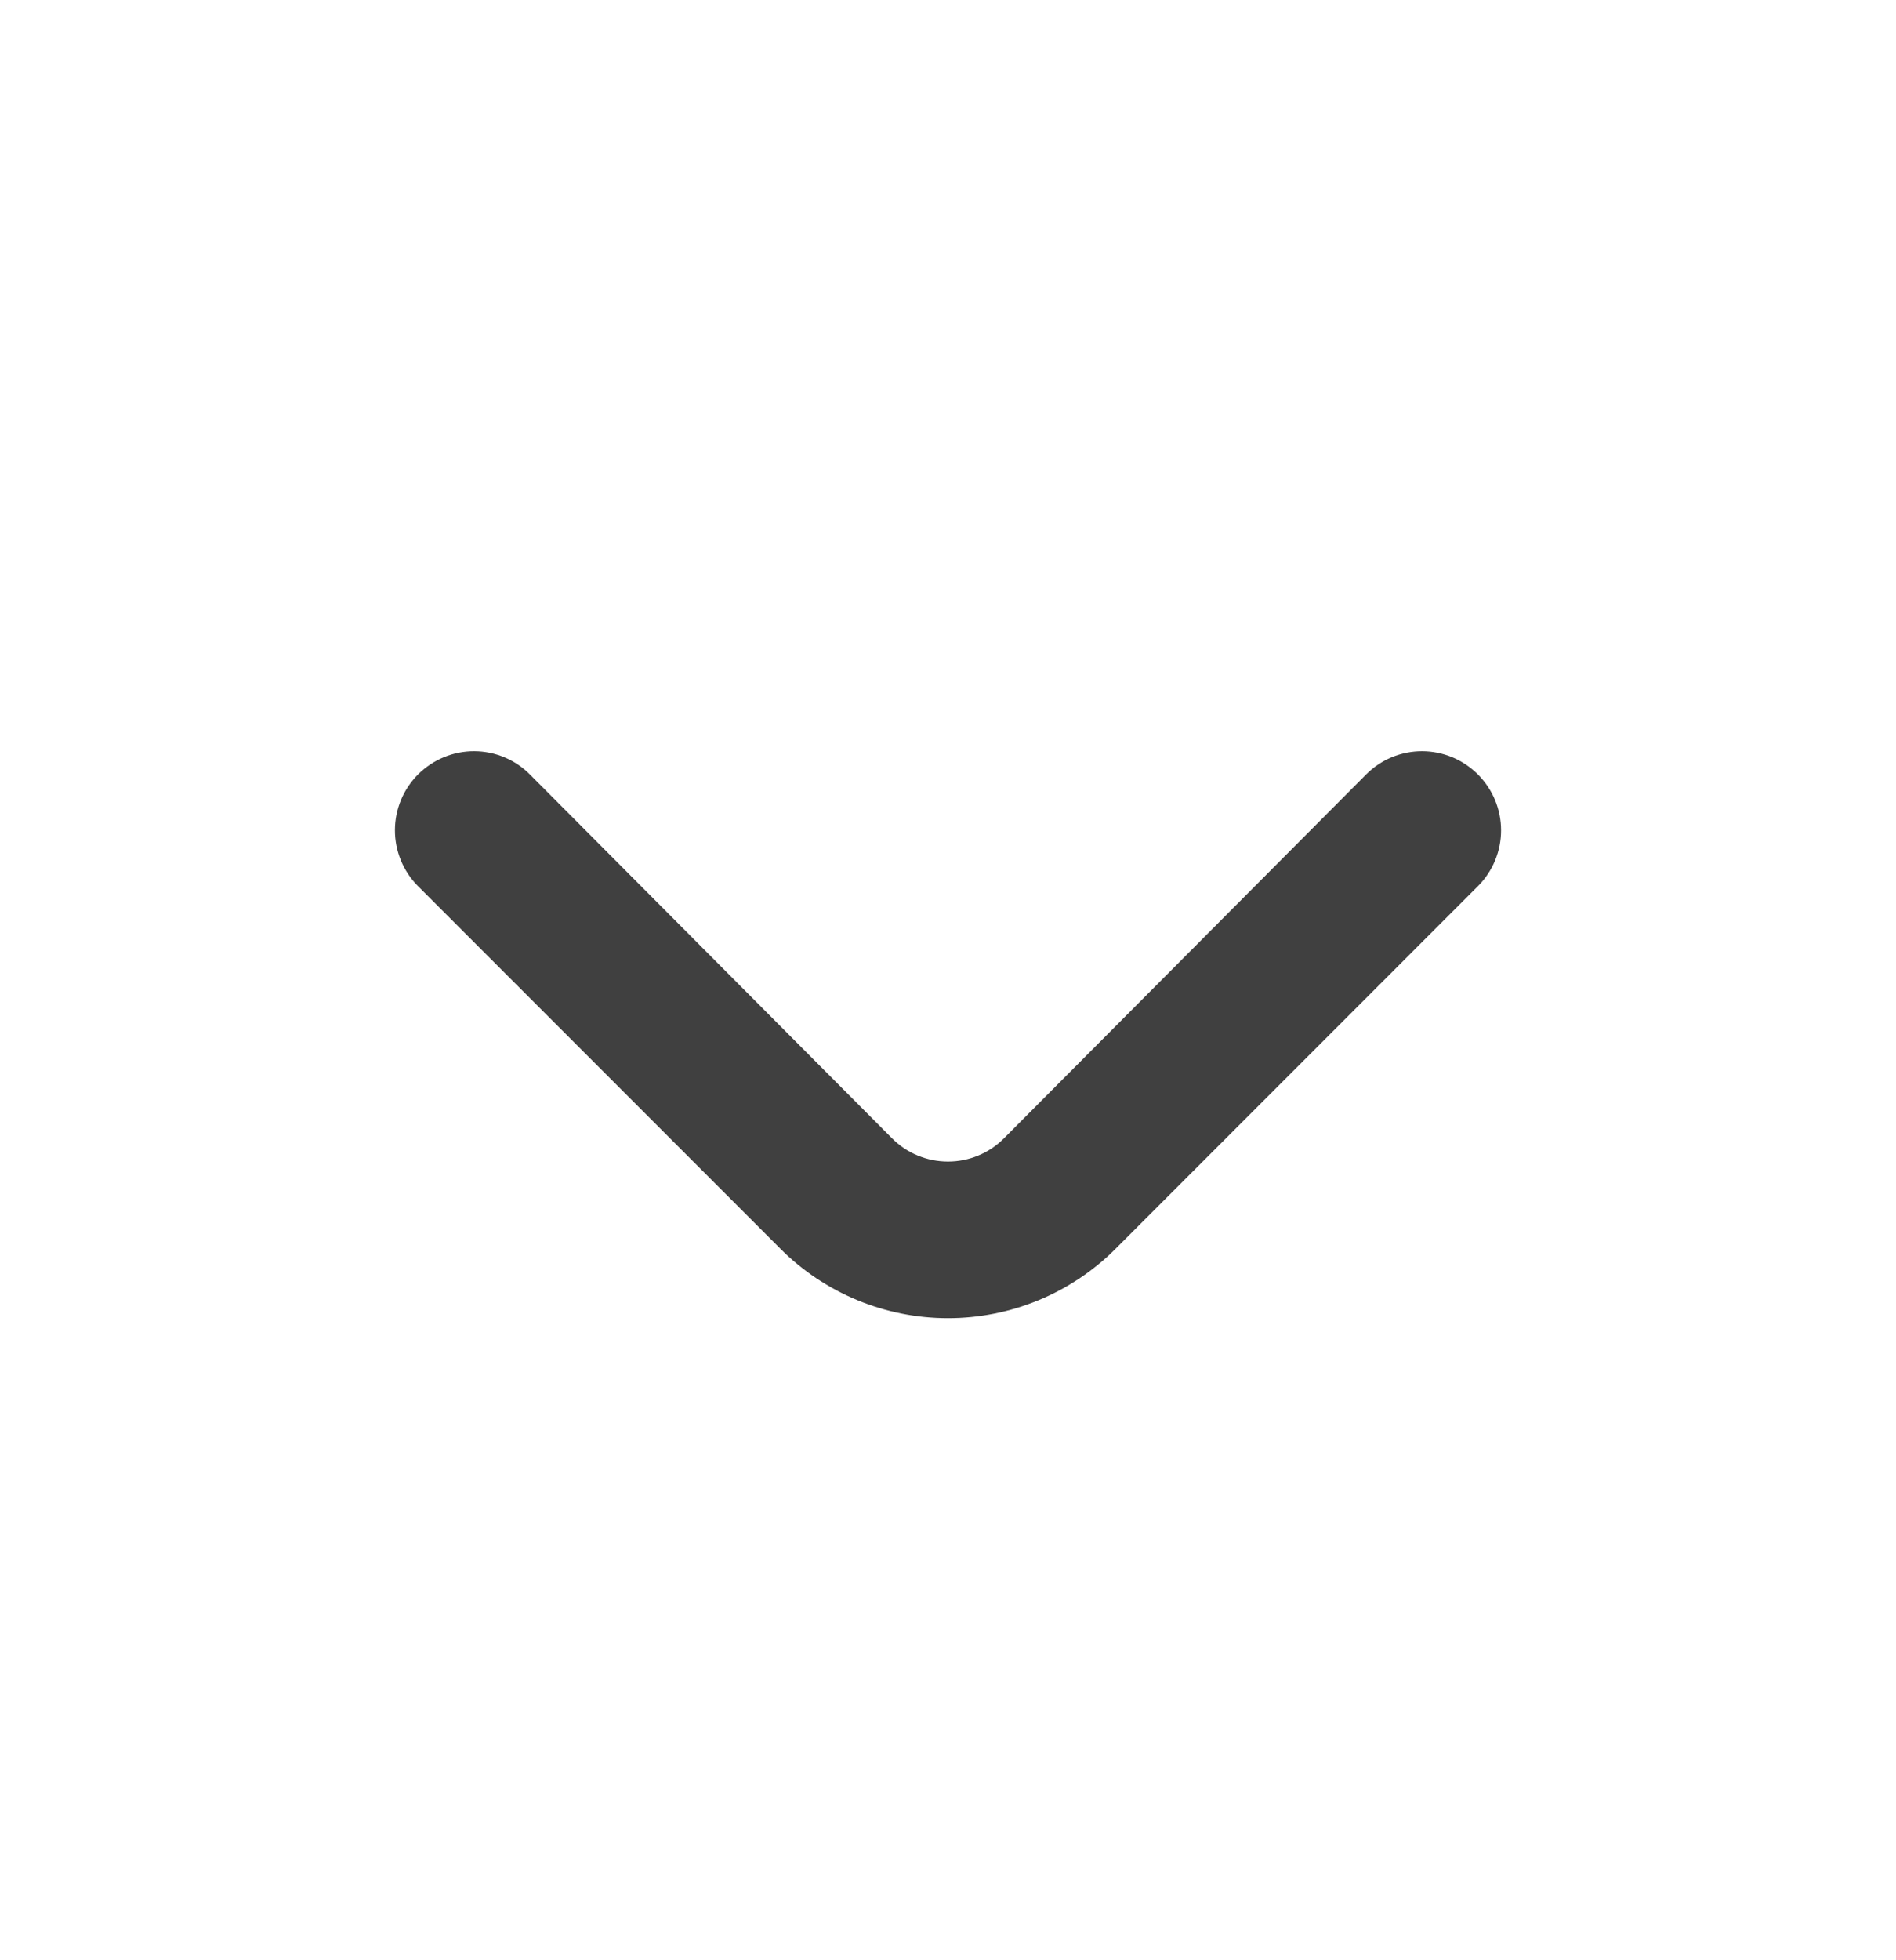 <svg width="30" height="31" viewBox="0 0 30 31" fill="none" xmlns="http://www.w3.org/2000/svg">
<path d="M17.65 19.75L23.387 14.012C23.62 13.778 23.751 13.461 23.751 13.131C23.751 12.801 23.62 12.484 23.387 12.25C23.271 12.133 23.133 12.04 22.981 11.976C22.828 11.913 22.665 11.88 22.5 11.88C22.335 11.88 22.172 11.913 22.019 11.976C21.867 12.04 21.729 12.133 21.613 12.25L15.887 18C15.771 18.117 15.633 18.21 15.481 18.273C15.328 18.337 15.165 18.369 15 18.369C14.835 18.369 14.672 18.337 14.519 18.273C14.367 18.21 14.229 18.117 14.113 18L8.387 12.25C8.154 12.014 7.836 11.881 7.504 11.88C7.173 11.879 6.854 12.01 6.619 12.243C6.383 12.477 6.25 12.795 6.249 13.127C6.248 13.458 6.379 13.777 6.612 14.012L12.35 19.75C13.053 20.452 14.006 20.846 15 20.846C15.994 20.846 16.947 20.452 17.65 19.75Z" fill="#404040"/>
</svg>
